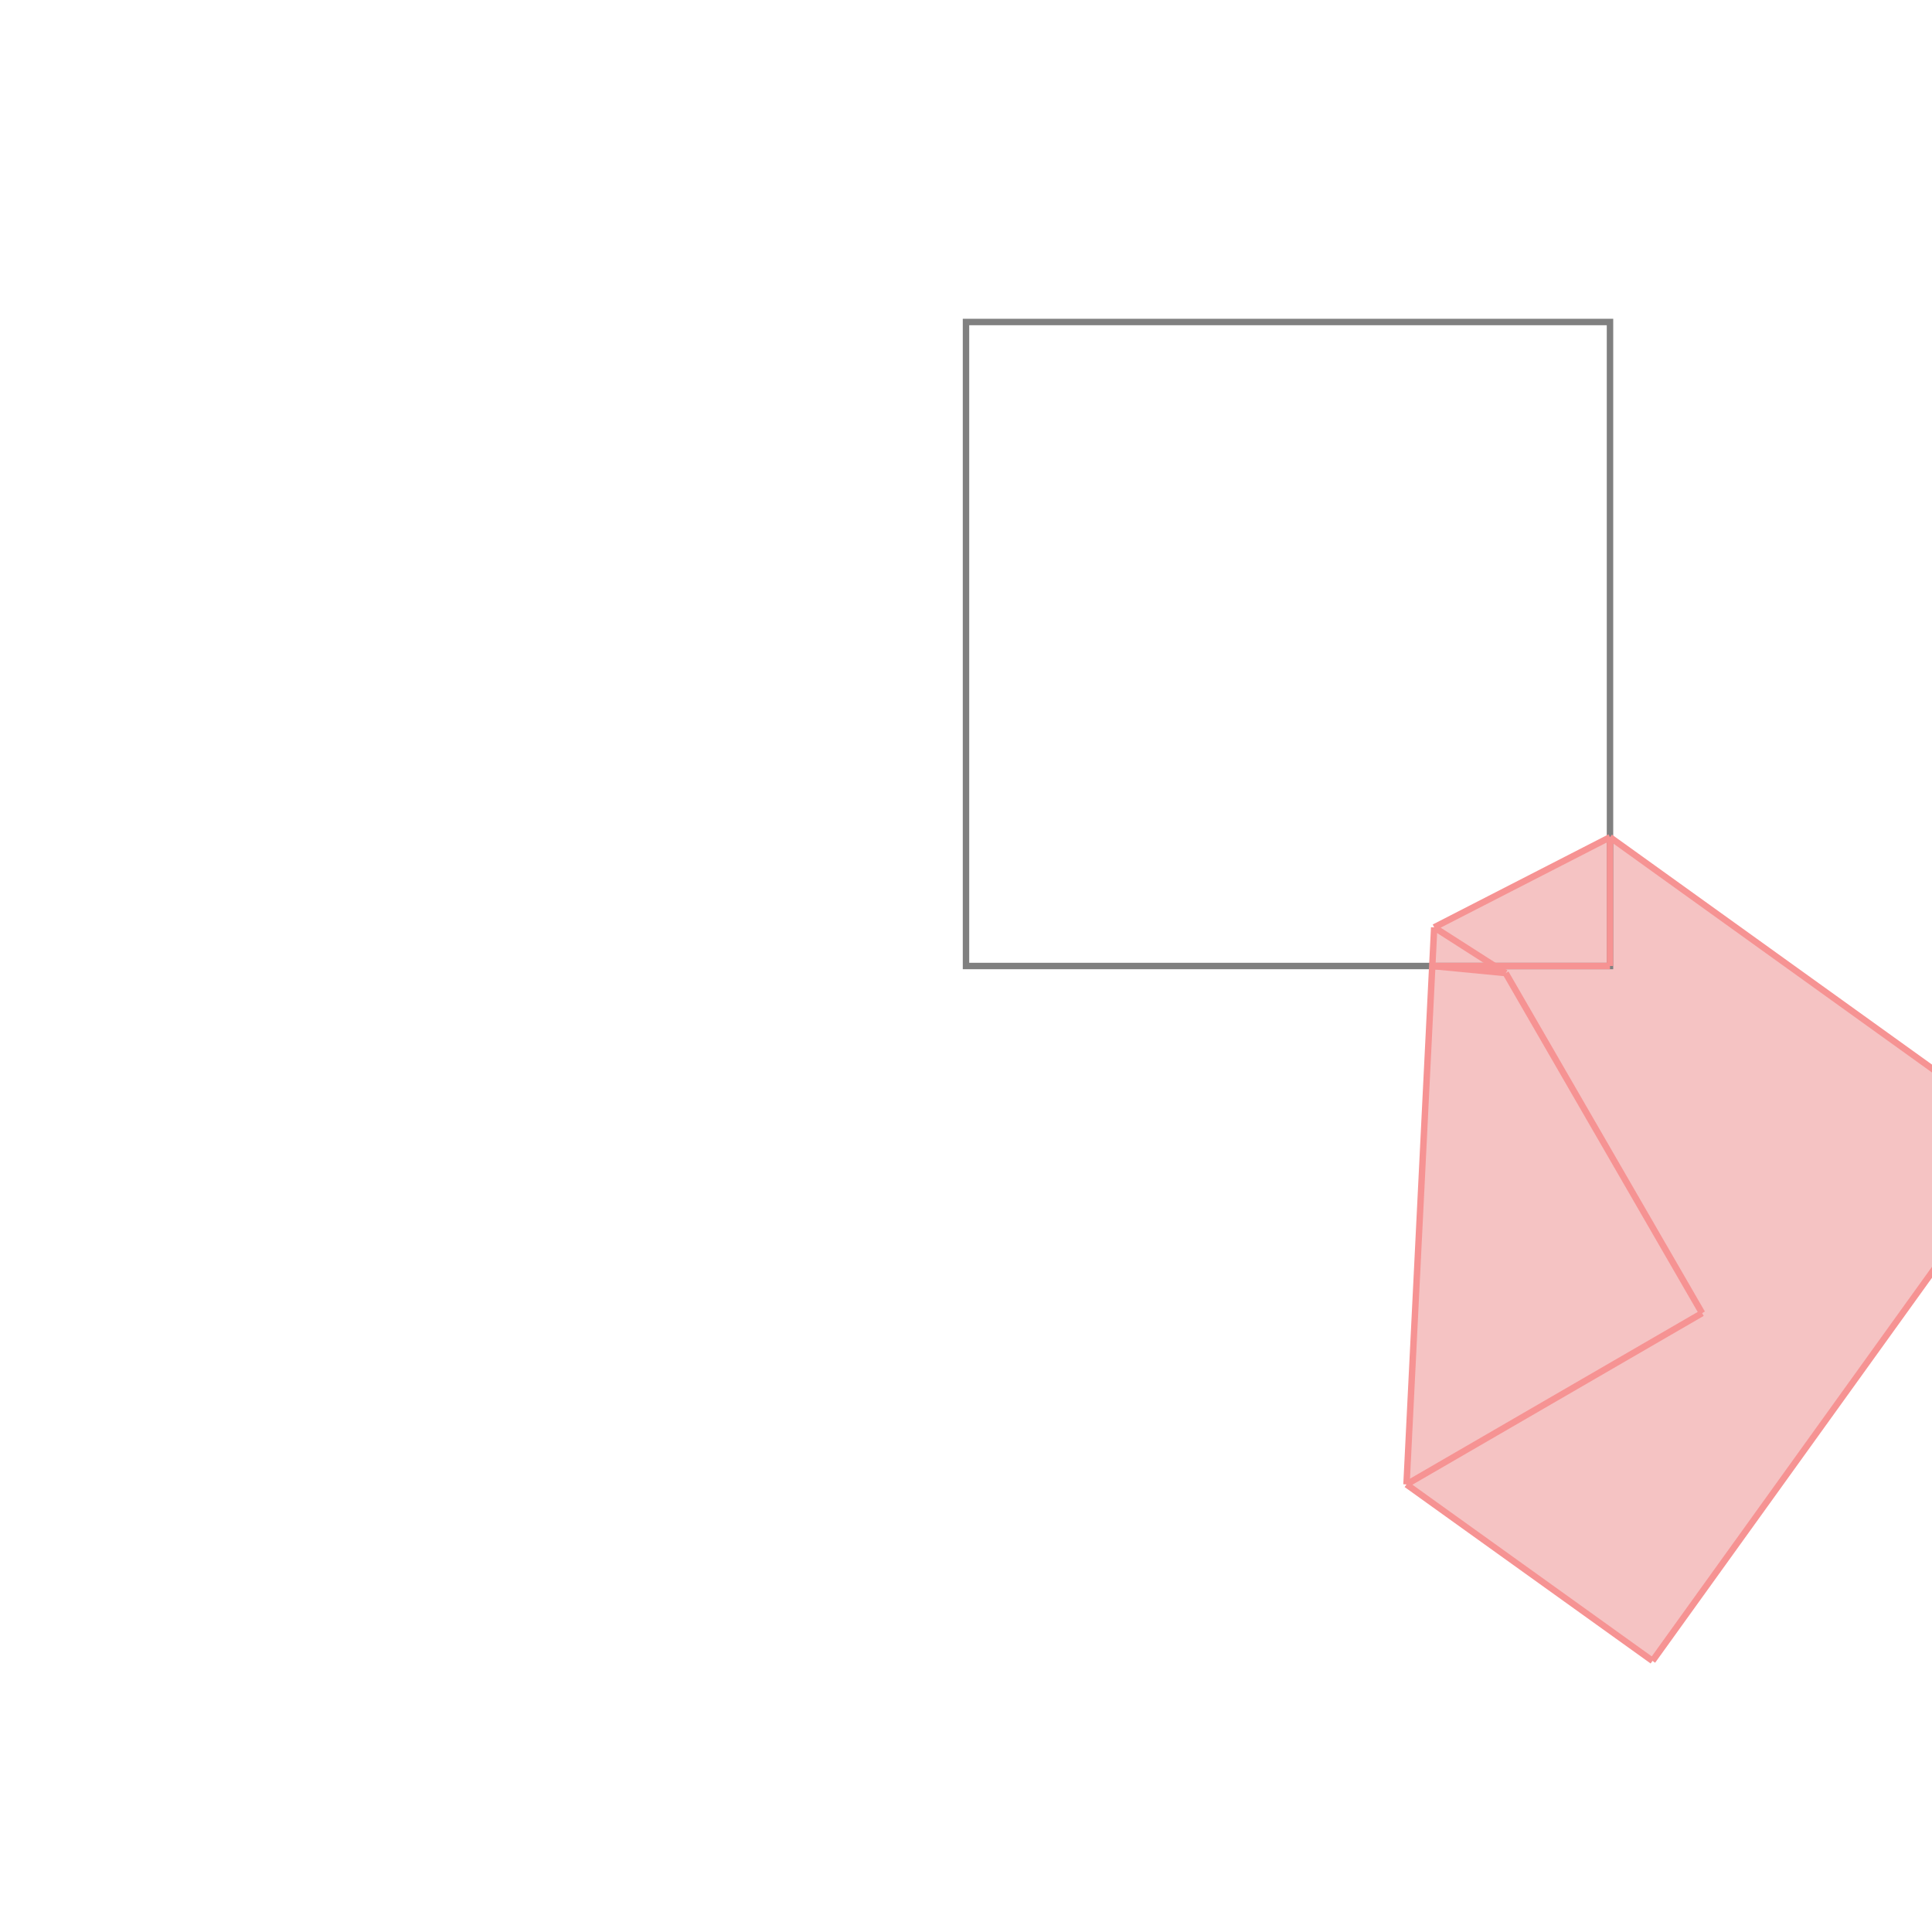 <svg xmlns="http://www.w3.org/2000/svg" viewBox="-1.5 -1.5 3 3">
<g transform="scale(1, -1)">
<path d="M1.066 -1.079 L1.65 -0.267 L1 0.2 L0.727 0.06 L0.684 -0.805 z " fill="rgb(245,195,195)" />
<path d="M0 0 L1 0 L1 1 L0 1  z" fill="none" stroke="rgb(128,128,128)" stroke-width="0.01" />
<line x1="0.684" y1="-0.805" x2="1.143" y2="-0.539" style="stroke:rgb(246,147,147);stroke-width:0.01" />
<line x1="1.066" y1="-1.079" x2="1.65" y2="-0.267" style="stroke:rgb(246,147,147);stroke-width:0.01" />
<line x1="0.727" y1="0.06" x2="1" y2="0.2" style="stroke:rgb(246,147,147);stroke-width:0.01" />
<line x1="1.066" y1="-1.079" x2="0.684" y2="-0.805" style="stroke:rgb(246,147,147);stroke-width:0.01" />
<line x1="0.684" y1="-0.805" x2="0.727" y2="0.06" style="stroke:rgb(246,147,147);stroke-width:0.01" />
<line x1="0.724" y1="0" x2="1" y2="0" style="stroke:rgb(246,147,147);stroke-width:0.01" />
<line x1="1" y1="0" x2="1" y2="0.2" style="stroke:rgb(246,147,147);stroke-width:0.01" />
<line x1="0.838" y1="-0.011" x2="0.724" y2="0" style="stroke:rgb(246,147,147);stroke-width:0.01" />
<line x1="1.143" y1="-0.539" x2="0.838" y2="-0.011" style="stroke:rgb(246,147,147);stroke-width:0.01" />
<line x1="0.838" y1="-0.011" x2="0.727" y2="0.06" style="stroke:rgb(246,147,147);stroke-width:0.01" />
<line x1="1.65" y1="-0.267" x2="1" y2="0.2" style="stroke:rgb(246,147,147);stroke-width:0.01" />
</g>
</svg>
